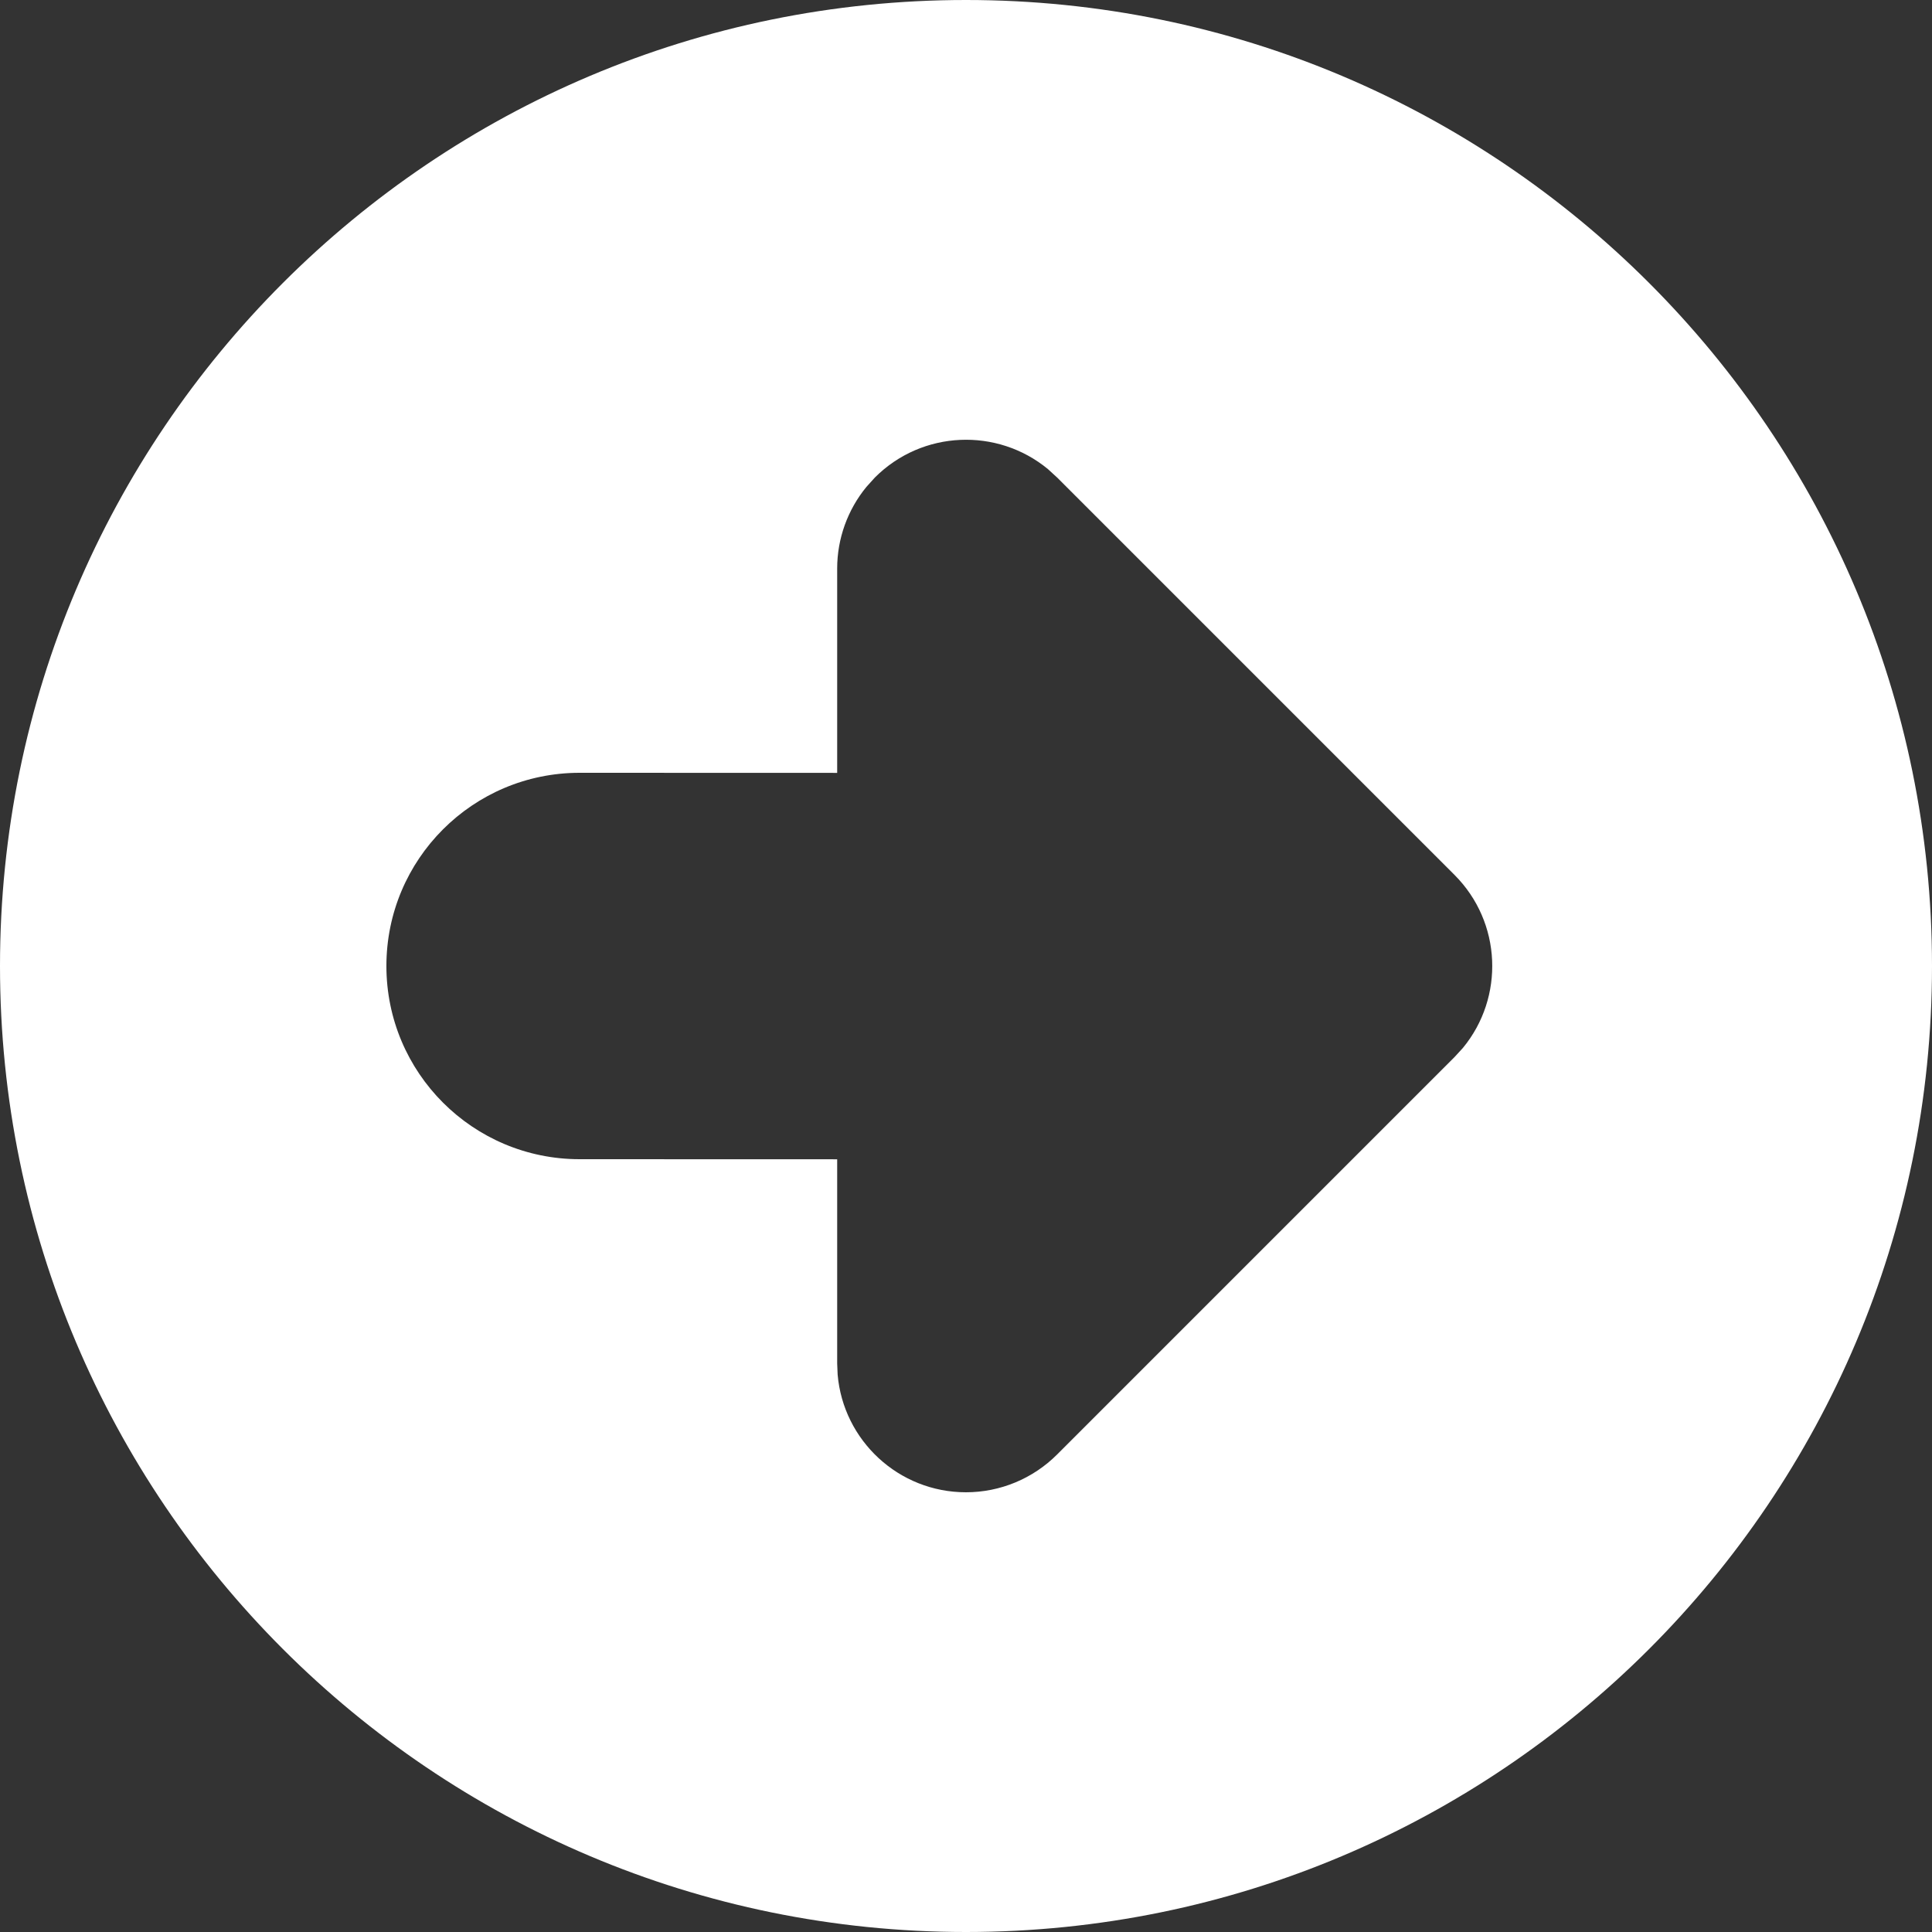 <?xml version="1.0" encoding="UTF-8"?>
<svg width="25px" height="25px" viewBox="0 0 25 25" version="1.1" xmlns="http://www.w3.org/2000/svg" xmlns:xlink="http://www.w3.org/1999/xlink">
    <rect x="0" y="0" width="25" height="25" fill="#333333" stroke="none"/>
    <g id="Sprites-/-Overlays-/-Assets" stroke="none" stroke-width="1" fill="none" fill-rule="evenodd">
        <g id="SpriteSheet---Misc" transform="translate(-298, -212)" fill="#FFFFFF">
            <path d="M310.5,212 C317.404,212 323,217.596 323,224.5 C323,231.404 317.404,237 310.5,237 C303.596,237 298,231.404 298,224.5 C298,217.596 303.596,212 310.5,212 Z M310.5,217 C309.119,217 308,218.119 308,219.5 L308,219.5 L307.999,222.833 L305.357,222.833 L305.213,222.839 C304.36,222.912 303.69,223.628 303.69,224.5 C303.69,224.942 303.866,225.366 304.179,225.679 L304.179,225.679 L309.321,230.821 L309.44,230.93 C310.095,231.47 311.066,231.434 311.679,230.821 L311.679,230.821 L316.821,225.679 L316.93,225.56 C317.47,224.905 317.434,223.934 316.821,223.321 L316.821,223.321 L316.699,223.211 C316.403,222.968 316.03,222.833 315.643,222.833 L315.643,222.833 L312.999,222.833 L313,219.5 C313,218.119 311.881,217 310.5,217 Z" id="ic.Navigate" transform="translate(310.5, 224.5) rotate(-90) translate(-310.5, -224.5) "></path>
        </g>
    </g>
</svg>